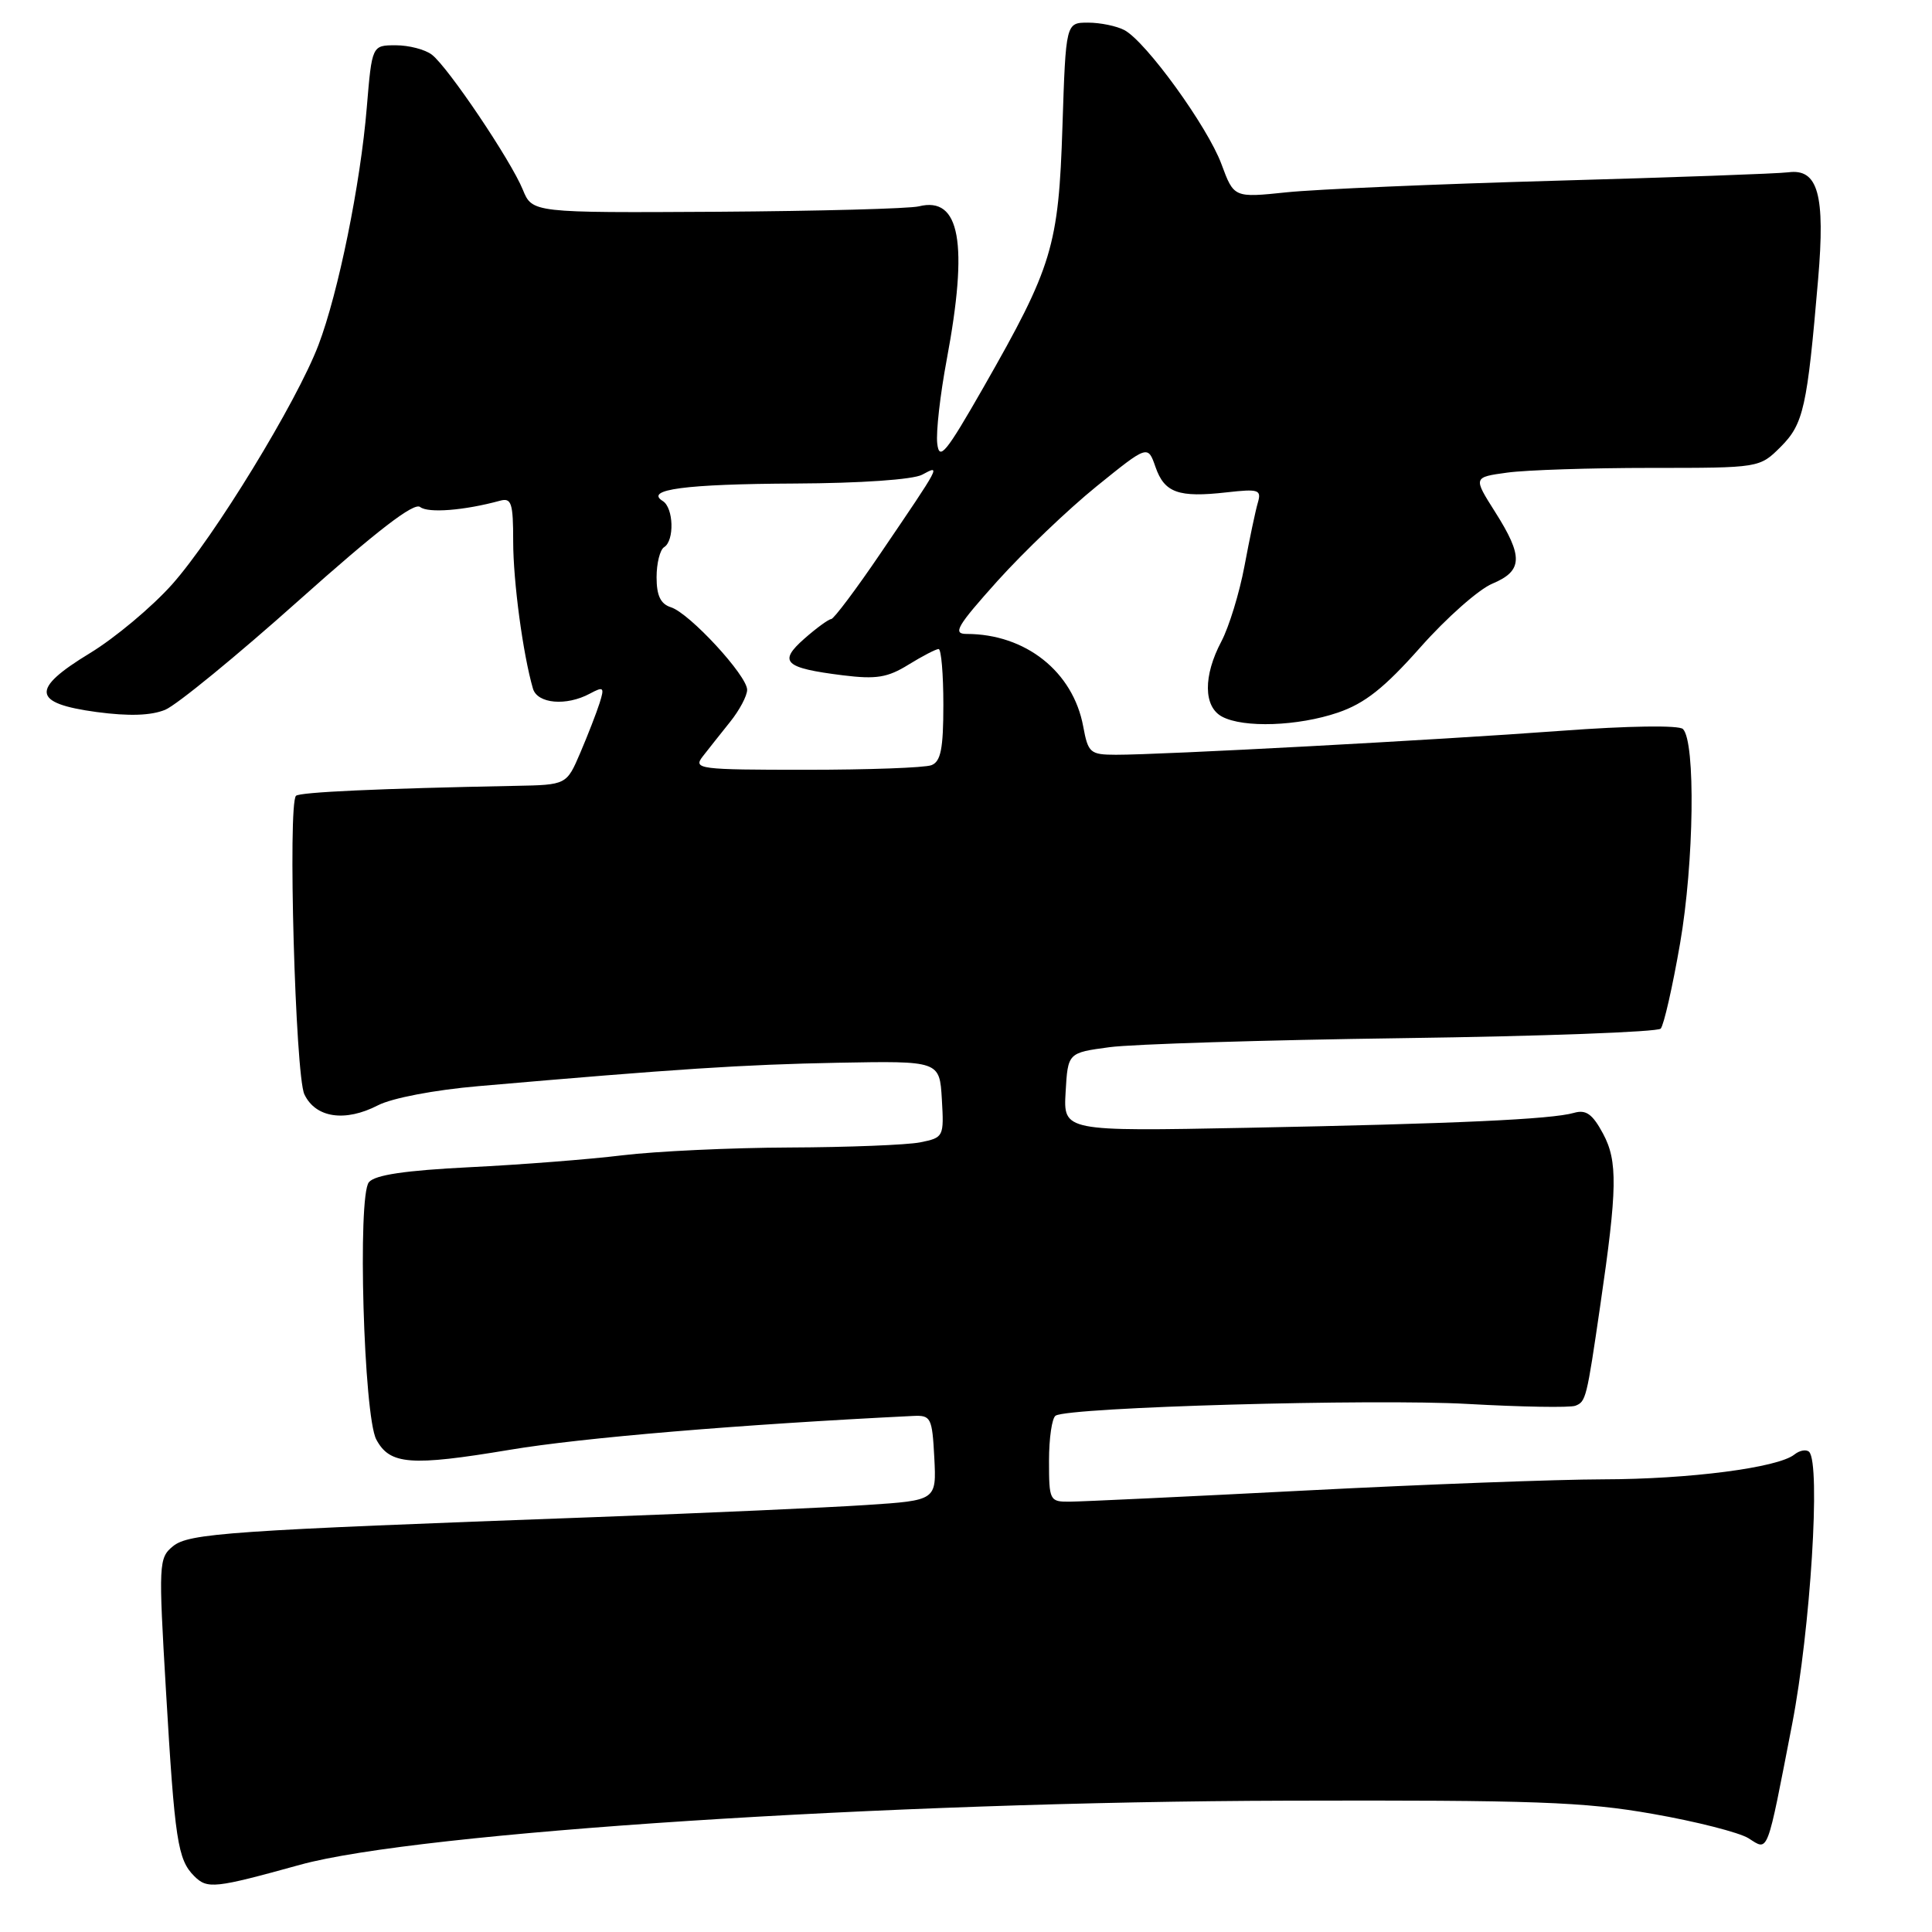 <?xml version="1.0" encoding="UTF-8" standalone="no"?>
<!DOCTYPE svg PUBLIC "-//W3C//DTD SVG 1.1//EN" "http://www.w3.org/Graphics/SVG/1.1/DTD/svg11.dtd" >
<svg xmlns="http://www.w3.org/2000/svg" xmlns:xlink="http://www.w3.org/1999/xlink" version="1.1" viewBox="0 0 256 256">
 <g >
 <path fill="currentColor"
d=" M 39.77 247.09 C 55.33 242.79 117.76 238.73 170.50 238.60 C 203.29 238.51 209.94 238.75 219.00 240.35 C 224.78 241.36 230.48 242.82 231.69 243.58 C 234.36 245.27 234.06 246.04 237.47 228.45 C 239.90 215.87 241.27 193.94 239.72 192.38 C 239.35 192.02 238.47 192.17 237.77 192.73 C 235.60 194.48 223.83 196.00 212.42 196.02 C 206.41 196.03 188.68 196.69 173.00 197.50 C 157.32 198.31 143.26 198.97 141.75 198.98 C 139.08 199.00 139.00 198.83 139.00 193.56 C 139.00 190.57 139.39 187.87 139.88 187.58 C 141.68 186.46 181.99 185.32 194.48 186.03 C 201.61 186.43 208.03 186.54 208.74 186.27 C 210.14 185.73 210.24 185.35 212.04 173.00 C 214.31 157.51 214.37 153.85 212.41 150.21 C 211.01 147.61 210.16 147.00 208.56 147.46 C 205.58 148.32 192.84 148.90 165.20 149.44 C 140.90 149.91 140.90 149.91 141.20 144.70 C 141.50 139.50 141.50 139.50 147.00 138.76 C 150.03 138.35 167.53 137.81 185.90 137.56 C 204.27 137.31 219.64 136.74 220.05 136.30 C 220.46 135.86 221.62 130.78 222.62 125.00 C 224.47 114.31 224.69 98.30 223.00 96.60 C 222.47 96.08 215.83 96.17 206.80 96.84 C 190.41 98.06 153.86 100.02 147.86 100.01 C 144.45 100.00 144.18 99.77 143.53 96.25 C 142.18 88.99 135.89 84.00 128.07 84.00 C 126.19 84.00 126.80 82.97 132.18 76.97 C 135.66 73.11 141.56 67.47 145.29 64.45 C 152.09 58.95 152.09 58.95 153.11 61.88 C 154.30 65.30 156.15 65.96 162.53 65.24 C 166.79 64.76 167.17 64.89 166.67 66.61 C 166.36 67.65 165.57 71.42 164.90 75.00 C 164.23 78.58 162.85 83.07 161.84 84.99 C 159.42 89.56 159.46 93.64 161.93 94.96 C 164.77 96.48 171.98 96.23 177.29 94.42 C 180.85 93.20 183.42 91.17 188.21 85.77 C 191.65 81.88 195.94 78.09 197.74 77.34 C 201.79 75.64 201.87 73.76 198.10 67.82 C 195.20 63.24 195.20 63.24 199.74 62.62 C 202.24 62.28 210.78 62.00 218.72 62.00 C 233.15 62.00 233.15 62.00 235.96 59.20 C 238.98 56.17 239.46 54.02 240.91 37.00 C 241.87 25.79 240.90 22.31 236.97 22.83 C 235.61 23.01 221.68 23.51 206.00 23.95 C 190.32 24.39 174.35 25.08 170.50 25.48 C 163.50 26.21 163.50 26.21 161.85 21.75 C 160.01 16.78 151.87 5.53 148.99 3.99 C 147.97 3.45 145.80 3.00 144.18 3.00 C 141.23 3.00 141.23 3.00 140.78 16.75 C 140.27 32.65 139.46 35.31 130.33 51.30 C 125.32 60.06 124.46 61.11 124.19 58.77 C 124.01 57.27 124.58 52.28 125.44 47.69 C 128.34 32.20 127.22 25.98 121.76 27.34 C 120.52 27.65 108.48 27.97 95.01 28.06 C 70.53 28.20 70.53 28.20 69.27 25.12 C 67.68 21.24 59.39 8.92 57.23 7.25 C 56.34 6.56 54.19 6.00 52.45 6.00 C 49.29 6.00 49.29 6.00 48.60 14.25 C 47.77 24.36 44.83 38.80 42.20 45.71 C 39.32 53.28 28.39 71.16 22.80 77.44 C 20.12 80.44 15.22 84.54 11.91 86.55 C 4.03 91.34 4.24 93.19 12.82 94.35 C 17.11 94.92 20.01 94.82 21.89 94.05 C 23.41 93.42 31.37 86.90 39.58 79.57 C 49.91 70.35 54.86 66.53 55.67 67.18 C 56.73 68.02 61.52 67.64 66.25 66.35 C 67.77 65.93 68.00 66.63 68.00 71.75 C 68.00 77.07 69.30 86.72 70.62 91.25 C 71.21 93.25 75.04 93.59 78.16 91.91 C 79.99 90.93 80.12 91.05 79.45 93.16 C 79.04 94.45 77.89 97.41 76.89 99.75 C 75.07 104.00 75.07 104.00 68.29 104.13 C 50.24 104.48 39.71 104.96 39.22 105.45 C 38.12 106.55 39.13 142.47 40.33 145.00 C 41.81 148.13 45.72 148.71 50.08 146.46 C 51.93 145.50 57.58 144.42 63.40 143.92 C 89.60 141.64 98.48 141.06 111.00 140.82 C 124.50 140.57 124.50 140.57 124.80 145.65 C 125.09 150.64 125.04 150.74 121.92 151.37 C 120.18 151.71 112.39 152.02 104.62 152.05 C 96.86 152.08 86.90 152.55 82.50 153.08 C 78.10 153.62 68.99 154.33 62.26 154.66 C 53.69 155.09 49.68 155.68 48.88 156.65 C 47.35 158.49 48.19 187.61 49.86 190.74 C 51.65 194.09 54.40 194.30 67.53 192.11 C 77.12 190.50 98.02 188.75 121.00 187.62 C 123.35 187.51 123.52 187.83 123.80 193.15 C 124.09 198.81 124.09 198.81 114.80 199.42 C 109.68 199.76 93.58 200.48 79.00 201.02 C 30.19 202.81 25.02 203.16 22.90 204.90 C 21.03 206.44 21.00 207.21 21.99 224.00 C 23.16 243.89 23.54 246.40 25.74 248.60 C 27.48 250.33 28.42 250.23 39.77 247.09 Z  M 93.10 100.25 C 93.85 99.29 95.48 97.23 96.73 95.67 C 97.98 94.12 99.00 92.20 99.00 91.40 C 99.00 89.52 91.37 81.25 88.91 80.47 C 87.53 80.03 87.00 78.93 87.00 76.49 C 87.00 74.64 87.45 72.84 88.00 72.50 C 89.39 71.64 89.26 67.28 87.82 66.39 C 85.35 64.86 90.80 64.14 105.32 64.07 C 114.04 64.03 120.98 63.55 122.19 62.90 C 124.68 61.56 124.75 61.43 116.72 73.25 C 113.46 78.06 110.49 82.01 110.14 82.03 C 109.79 82.05 108.19 83.21 106.59 84.62 C 103.08 87.71 103.91 88.51 111.67 89.48 C 116.11 90.03 117.60 89.79 120.38 88.07 C 122.23 86.93 124.02 86.00 124.37 86.00 C 124.72 86.00 125.00 89.33 125.00 93.39 C 125.00 99.21 124.66 100.92 123.42 101.39 C 122.55 101.73 115.07 102.00 106.80 102.00 C 92.62 102.00 91.83 101.90 93.10 100.25 Z "/>
</g>
</svg>
